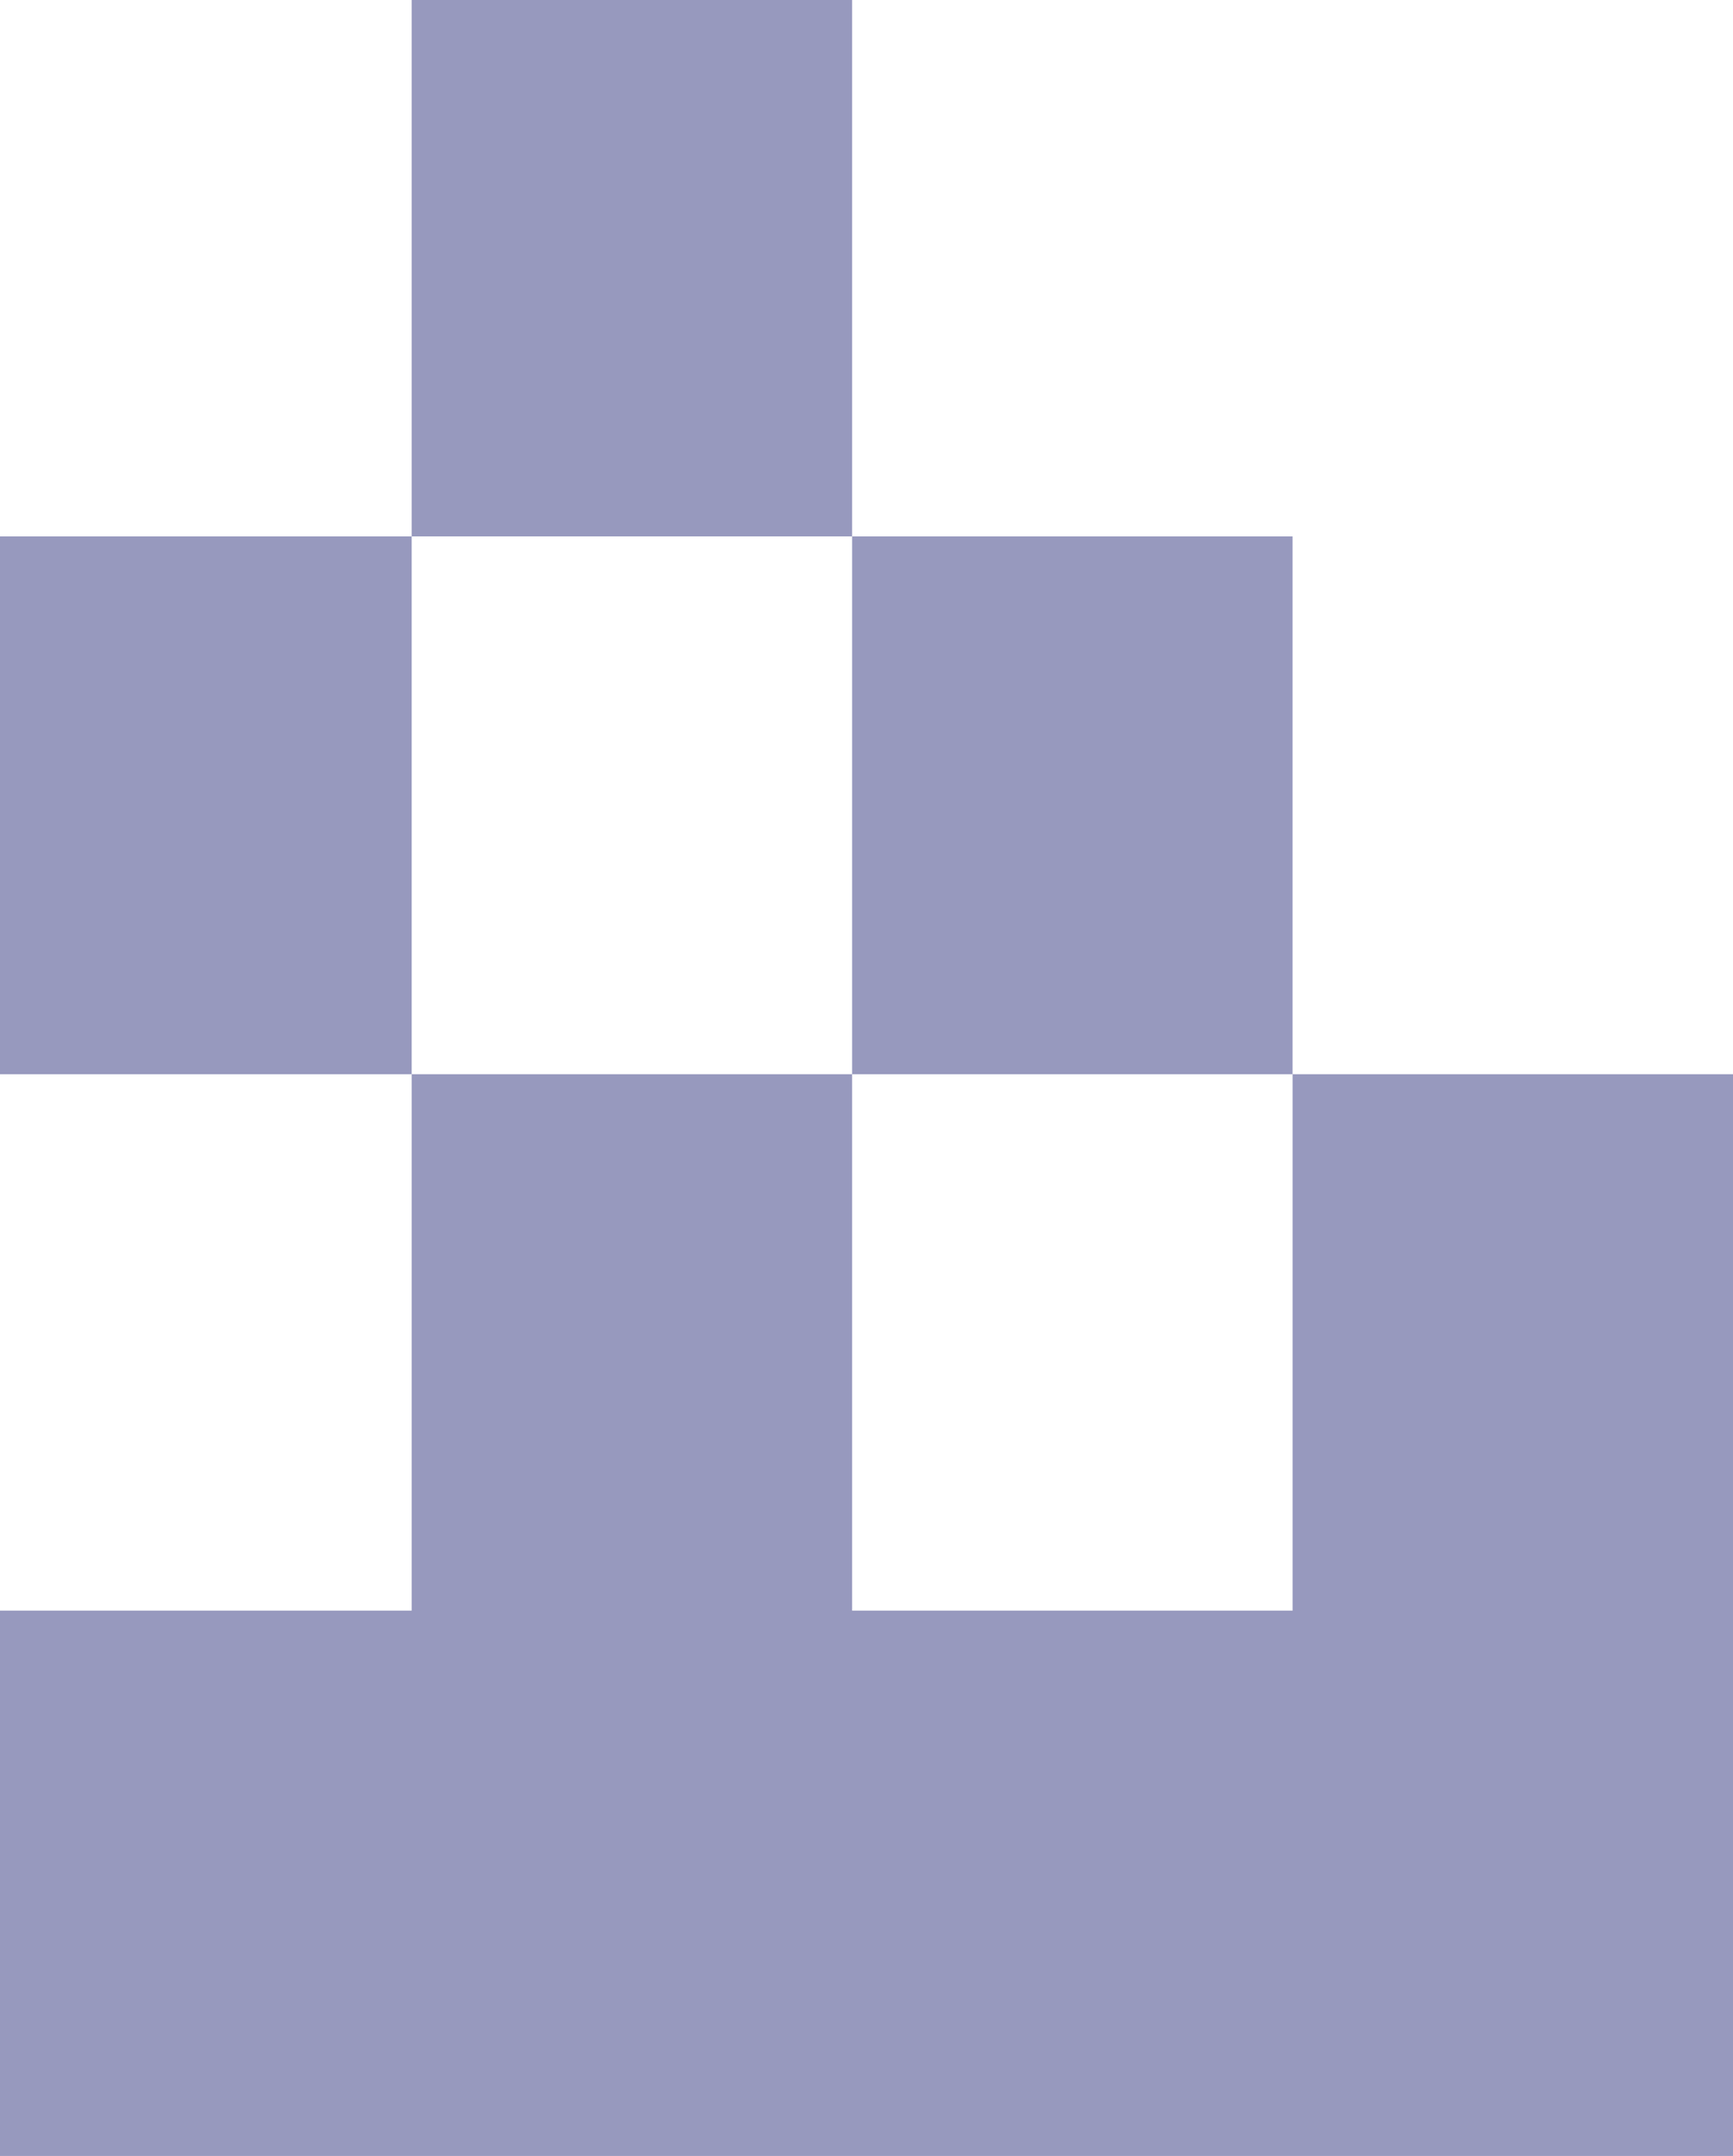 <svg width="266" height="331" viewBox="0 0 266 331" fill="none" xmlns="http://www.w3.org/2000/svg">
<path opacity="0.52" fill-rule="evenodd" clip-rule="evenodd" d="M266 523.367L266 164.929L198.396 164.929L198.396 247.279L130.792 247.279L130.792 164.93L198.395 164.93L198.395 82.353L130.791 82.353L130.791 0.003L63.187 0.003L63.187 82.353L-4.191 82.353L-4.191 164.929L-71.793 164.929L-71.793 247.279L-139.398 247.279L-139.398 164.929L-207.002 164.929L-207.002 523.367L266 523.367ZM63.187 82.353L130.791 82.353L130.791 164.929L63.188 164.929L63.188 247.279L-4.189 247.279L-4.189 164.93L63.187 164.93L63.187 82.353ZM-4.418 82.35L-71.795 82.35L-71.795 0L-4.418 0L-4.418 82.35ZM-71.795 82.35L-71.795 164.927L-139.399 164.927L-139.399 82.35L-71.795 82.35Z" fill="#393D84"/>
</svg>
